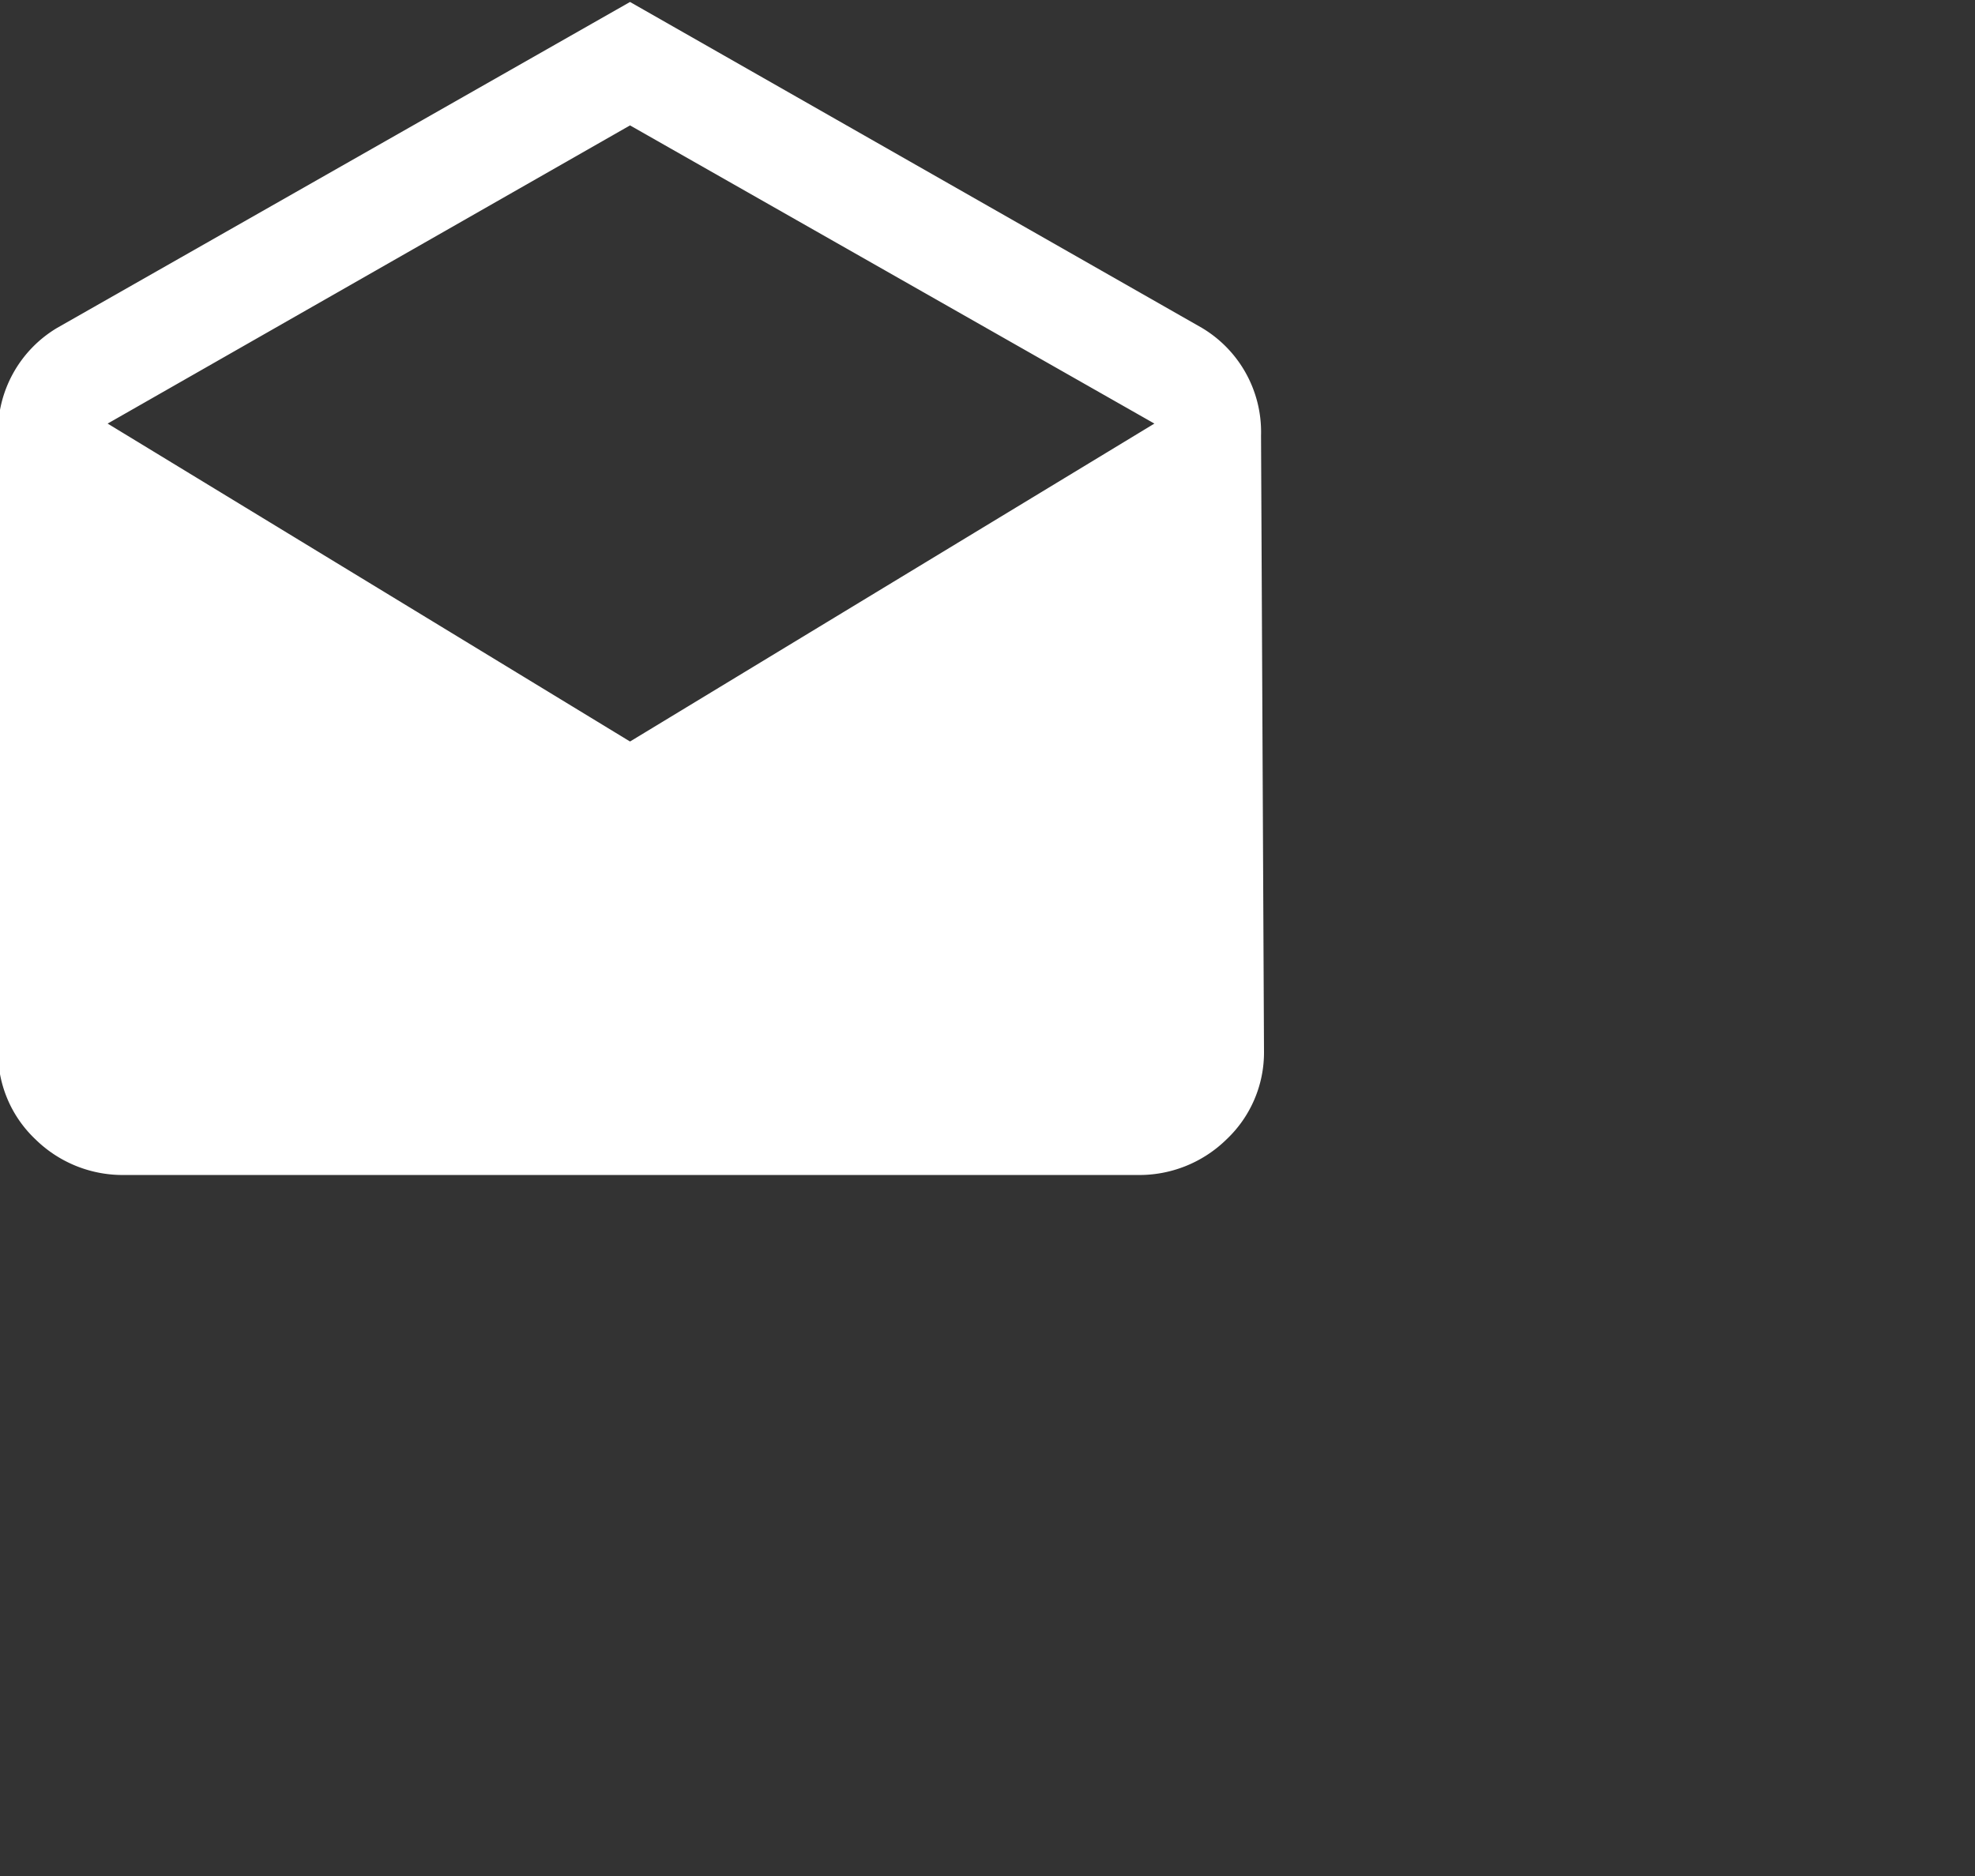 <svg xmlns="http://www.w3.org/2000/svg" width="20" height="19" preserveAspectRatio="none"><rect width="100%" height="100%" fill="#333333" stroke="none"/><path id="_" data-name="" d="M1021.39 6693.6l-5.79-3.3-5.8 3.3a1.227 1.227 0 0 0-.6 1.09v6.24a1.21 1.21 0 0 0 .38.89 1.26 1.26 0 0 0 .91.36h10.24a1.26 1.26 0 0 0 .91-.36 1.21 1.21 0 0 0 .38-.89l-.03-6.24a1.227 1.227 0 0 0-.6-1.09zm-11.08.97l5.29-3.02 5.31 3.02-5.31 3.22z" transform="translate(-1009.22 -6690.28)" fill="#fff"/></svg>
